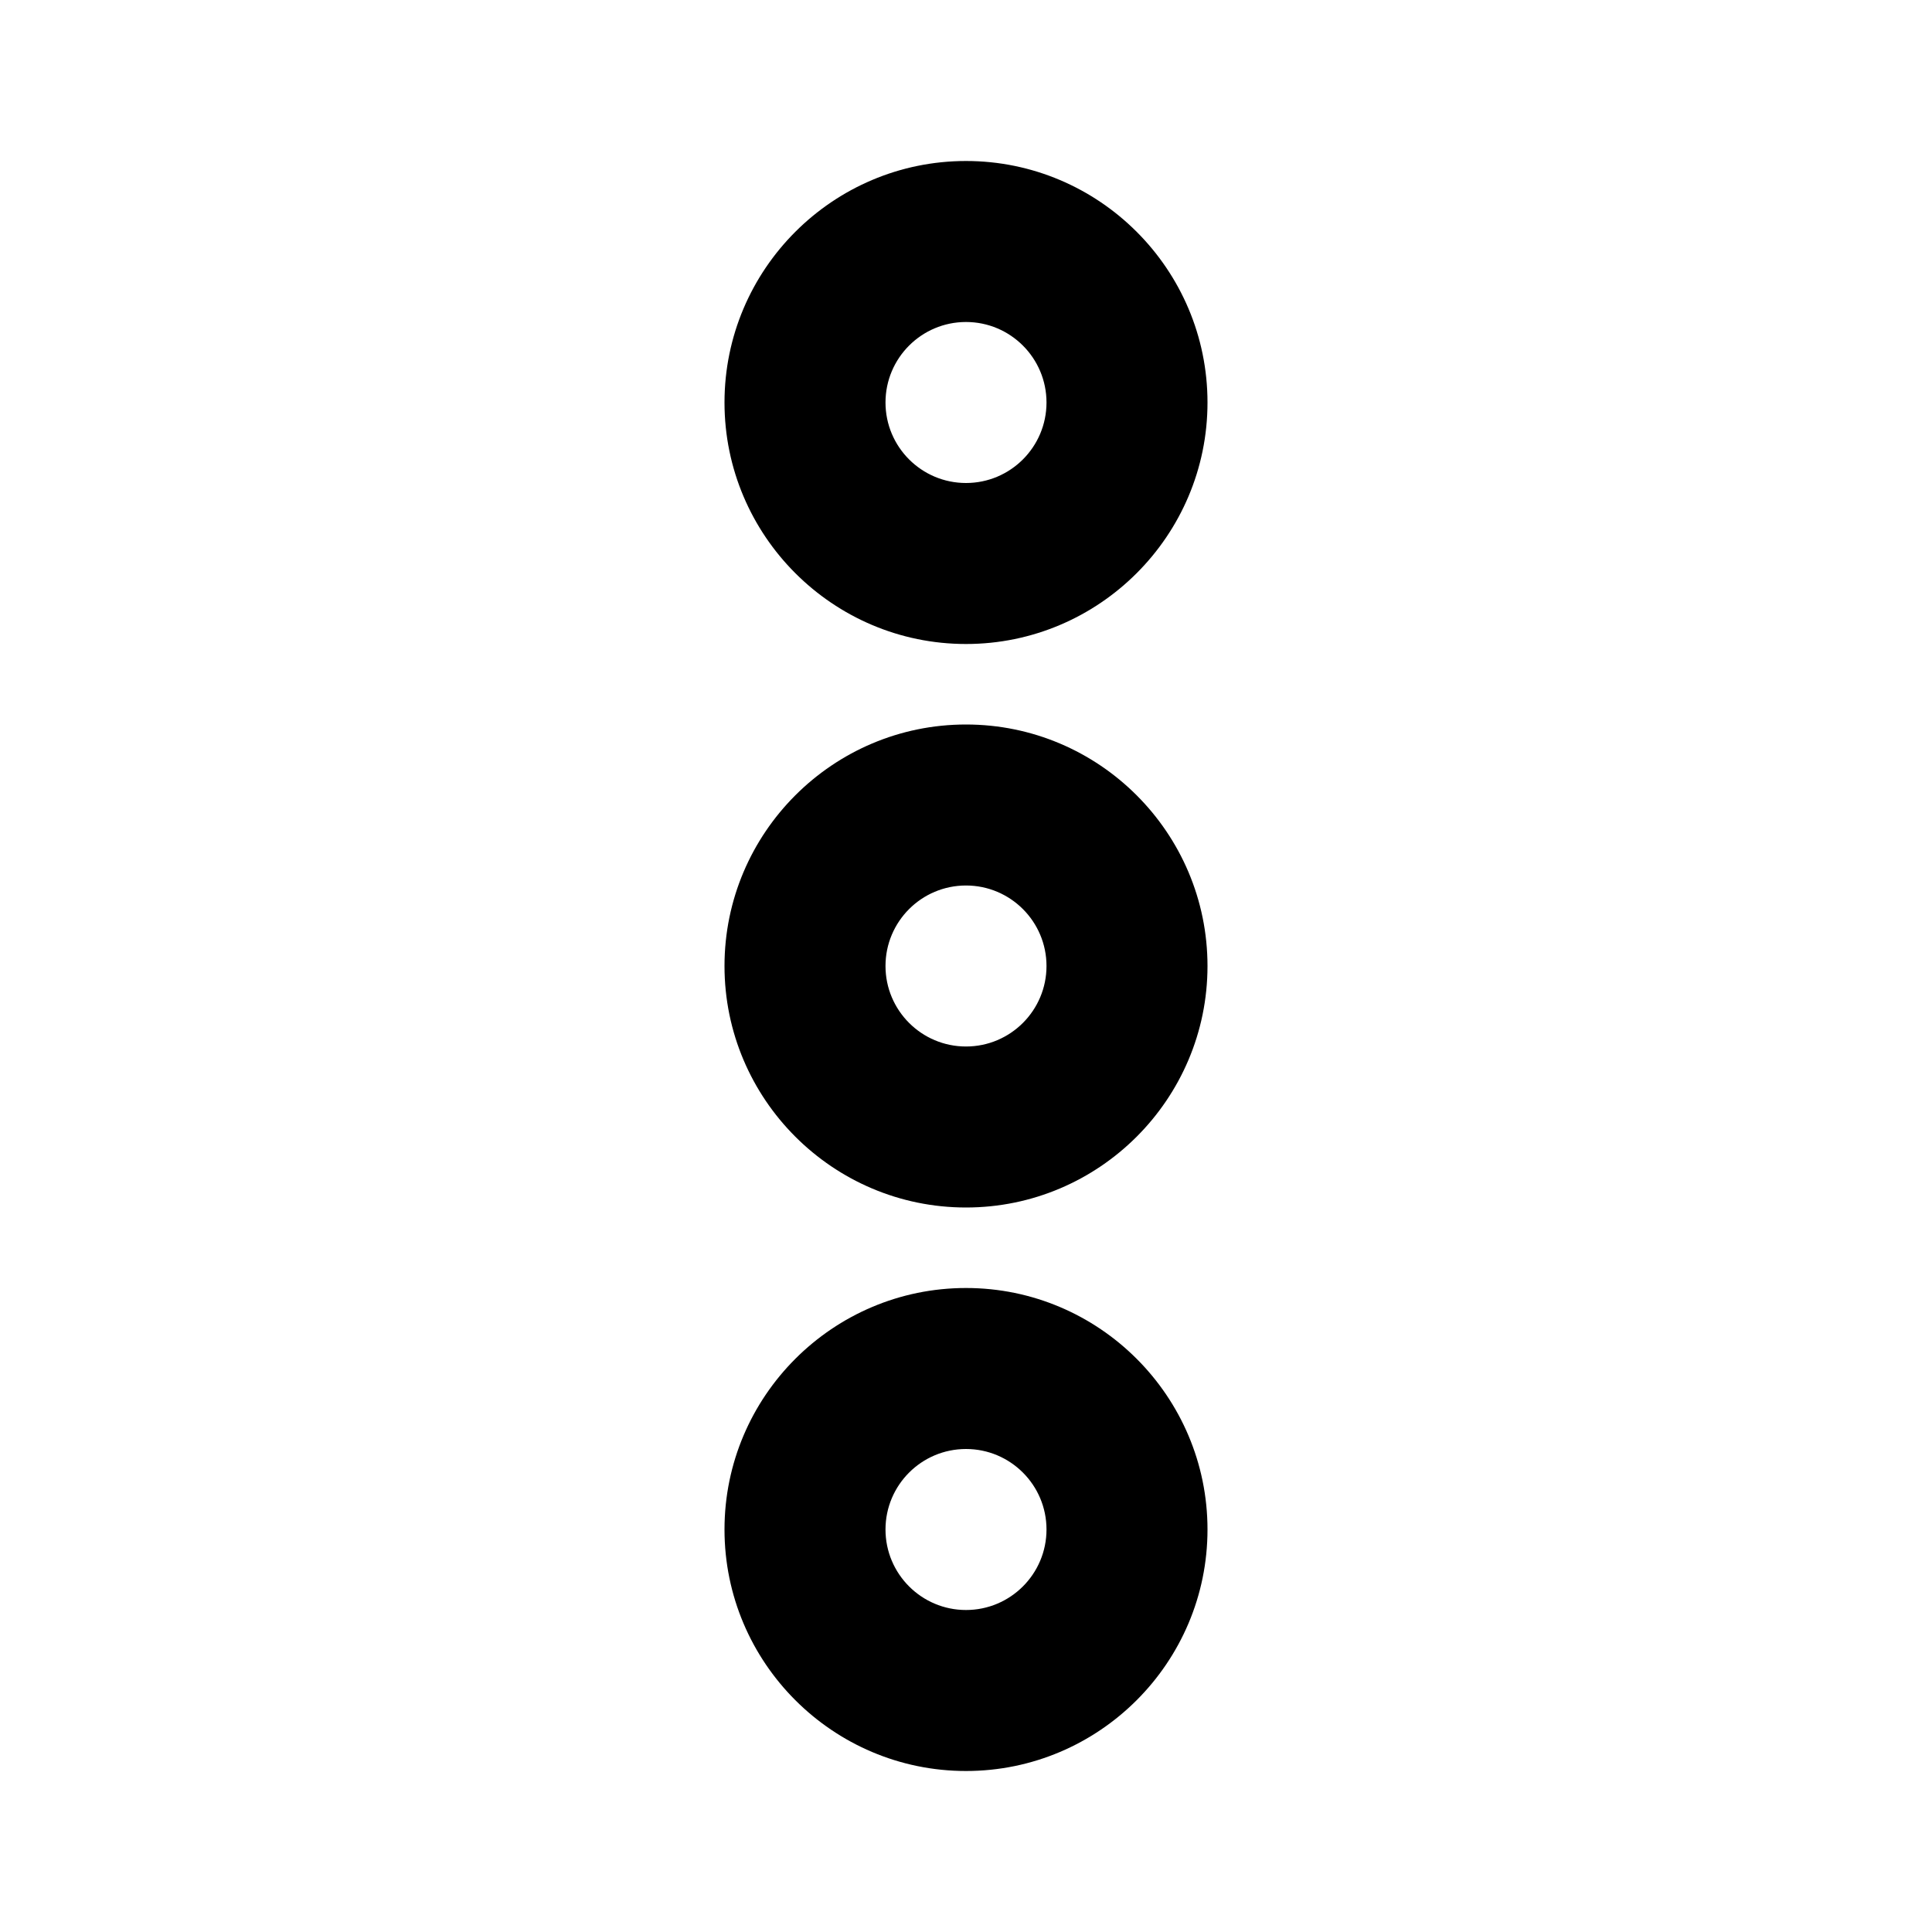 <svg enable-background="new 0 0 24 24" viewBox="0 0 24 24" xmlns="http://www.w3.org/2000/svg"><g id="timeline"></g><g id="navigation"></g><g id="align_center"></g><g id="align_left_1_"></g><g id="align_left"></g><g id="more"><g><g><path d="m12 22c-1.654 0-3-1.346-3-3s1.346-3 3-3 3 1.346 3 3-1.346 3-3 3zm0-4c-.552 0-1 .448-1 1s.448 1 1 1 1-.448 1-1-.448-1-1-1z"></path></g><g><path d="m12 15c-1.654 0-3-1.346-3-3s1.346-3 3-3 3 1.346 3 3-1.346 3-3 3zm0-4c-.552 0-1 .448-1 1s.448 1 1 1 1-.448 1-1-.448-1-1-1z"></path></g><g><path d="m12 8c-1.654 0-3-1.346-3-3s1.346-3 3-3 3 1.346 3 3-1.346 3-3 3zm0-4c-.552 0-1 .448-1 1s.448 1 1 1 1-.448 1-1-.448-1-1-1z"></path></g></g></g><g id="share"></g><g id="music"></g><g id="camera"></g><g id="print"></g><g id="wifi_1_"></g><g id="setting"></g><g id="composed"></g><g id="password"></g><g id="list"></g><g id="voice"></g><g id="open_folder"></g><g id="refresh"></g><g id="link"></g><g id="attach"></g><g id="email"></g><g id="bookmark"></g><g id="folder"></g><g id="file"></g><g id="notification"></g><g id="galery"></g><g id="delete_1_"></g><g id="update"></g><g id="upload"></g><g id="download"></g><g id="menu"></g><g id="down"></g><g id="up"></g><g id="backward"></g><g id="forward"></g><g id="zoom_out"></g><g id="zoom_in"></g><g id="search"></g><g id="home"></g><g id="user"></g><g id="guide"></g></svg>